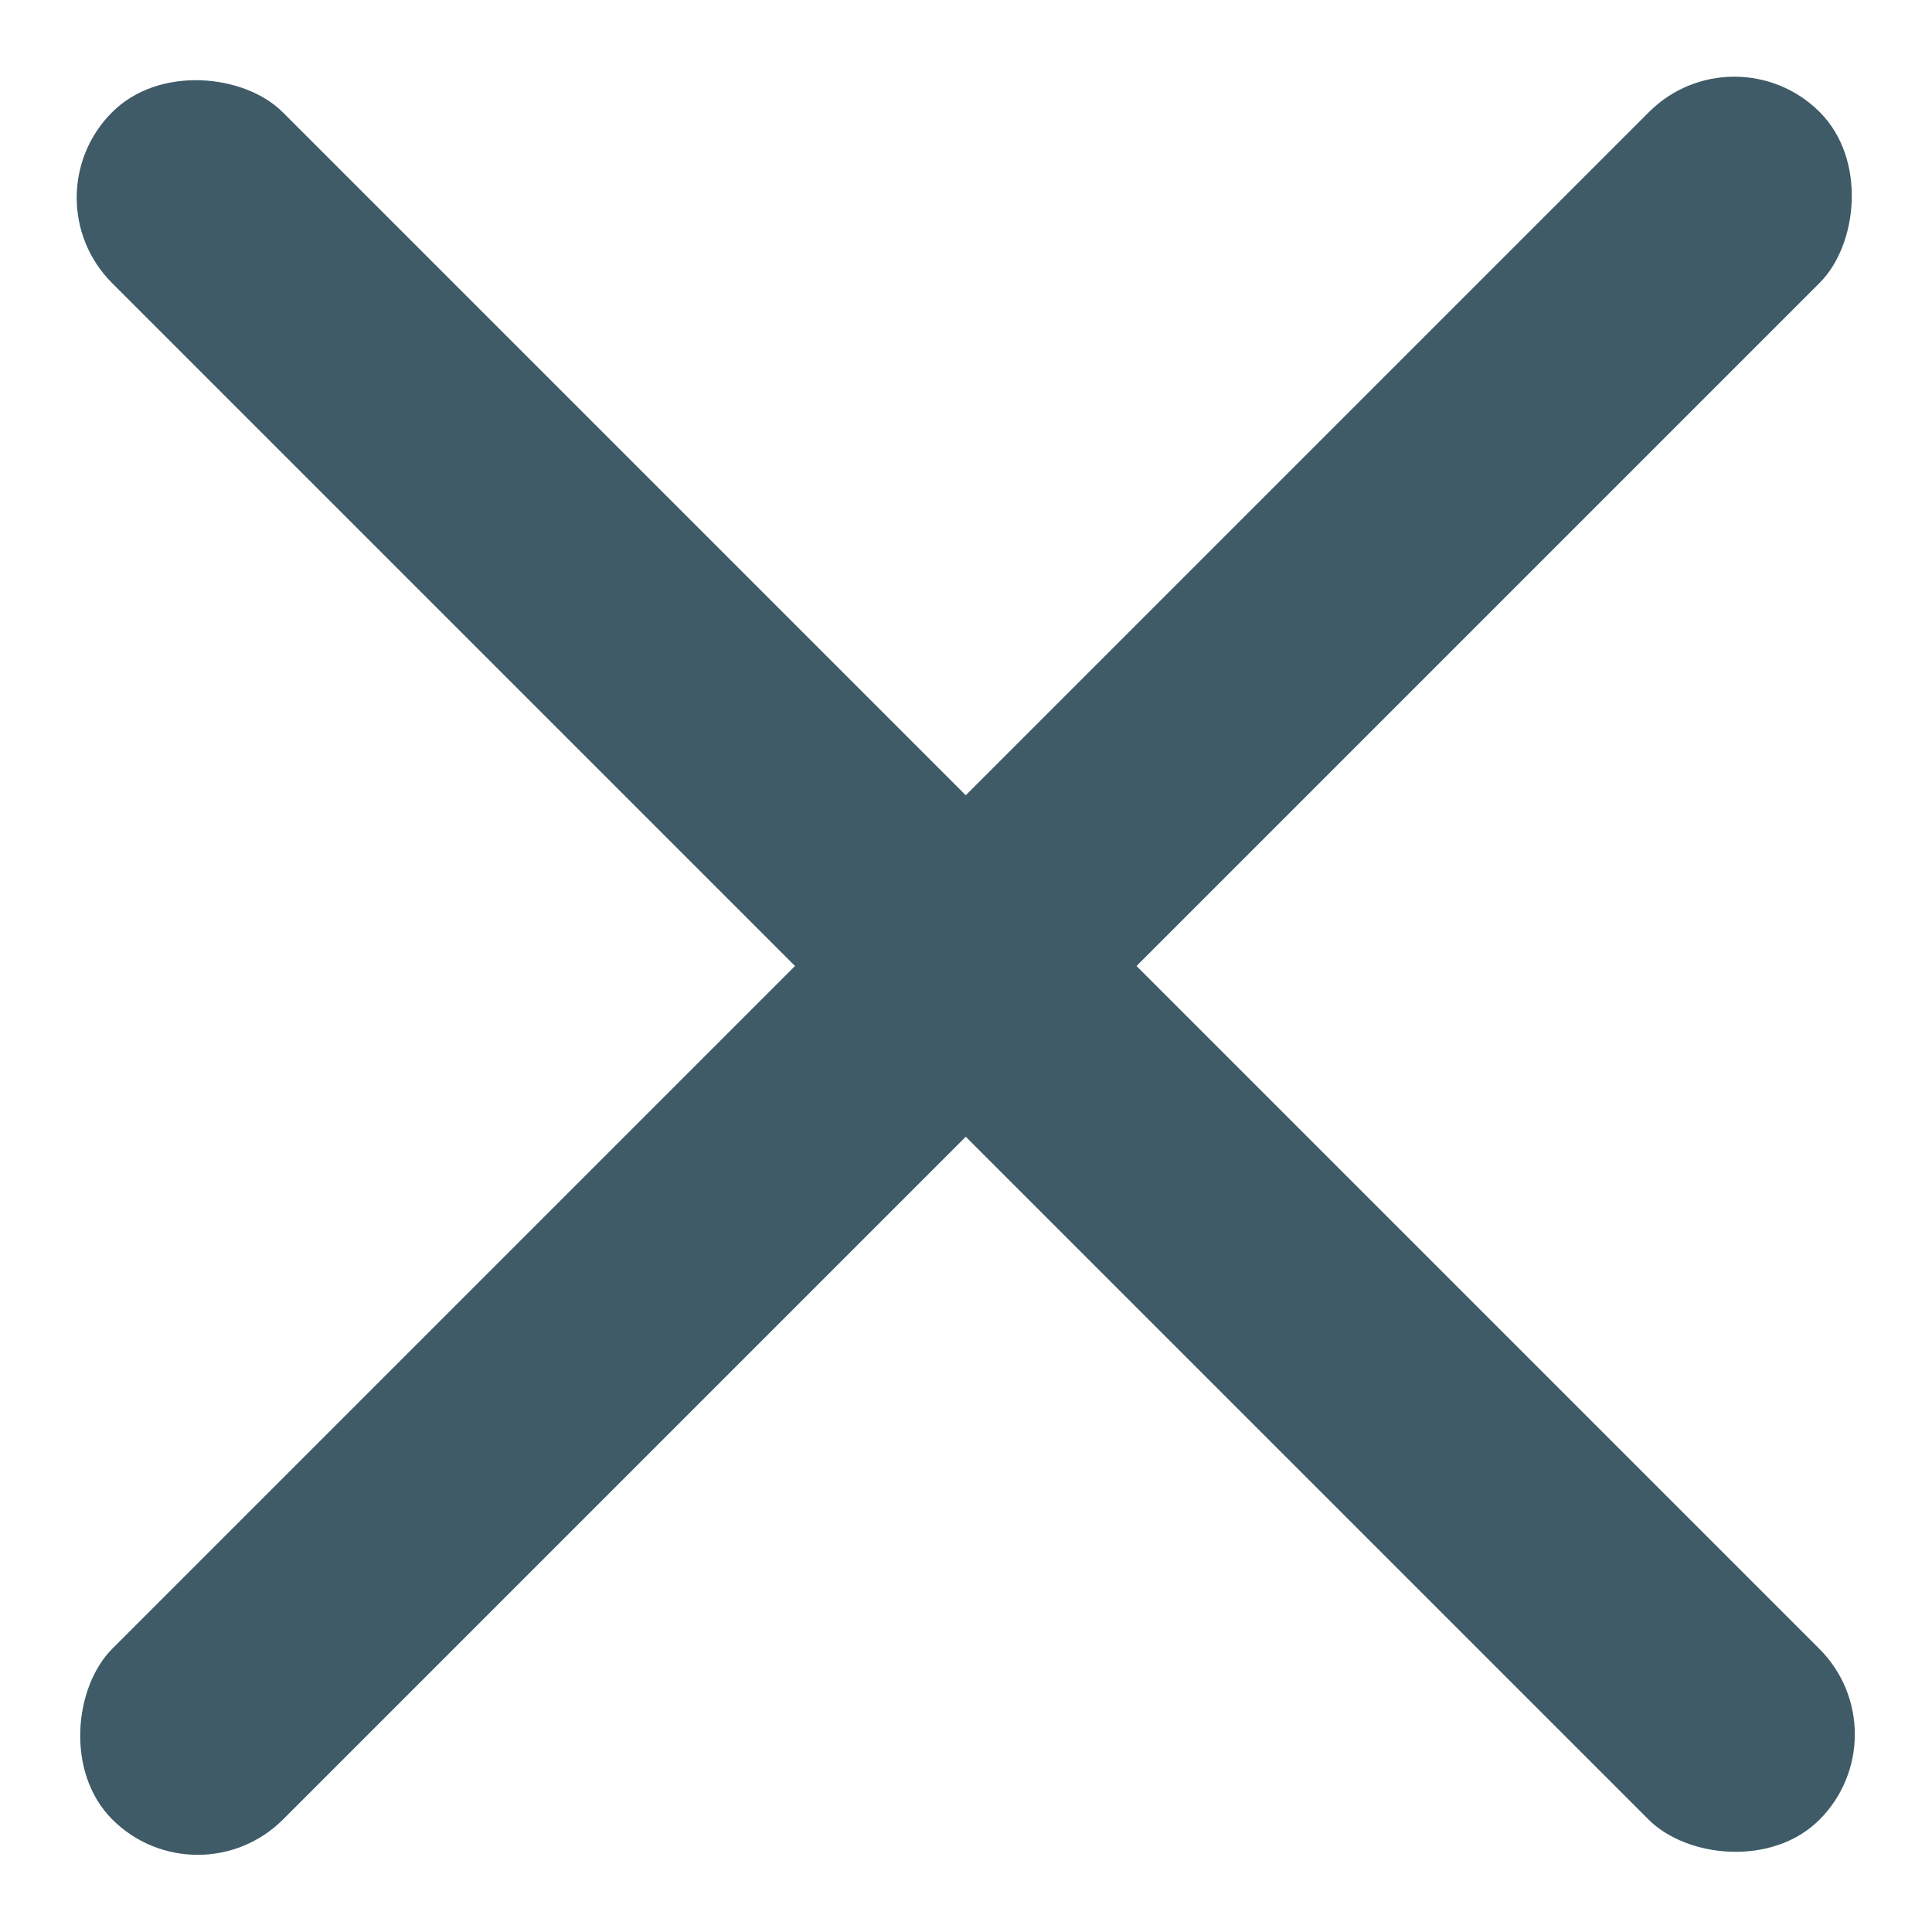 <svg height="24" viewBox="0 0 24 24" width="24" xmlns="http://www.w3.org/2000/svg"><g fill="#3e5b67" fill-rule="evenodd"><rect height="30" rx="1.5" transform="matrix(.707 .707 -.707 .707 12 -4.971)" width="3" x="10.5" y="-3"/><rect height="30" rx="1.5" transform="matrix(.707 -.707 .707 .707 -4.971 12)" width="3" x="10.5" y="-3"/></g></svg>